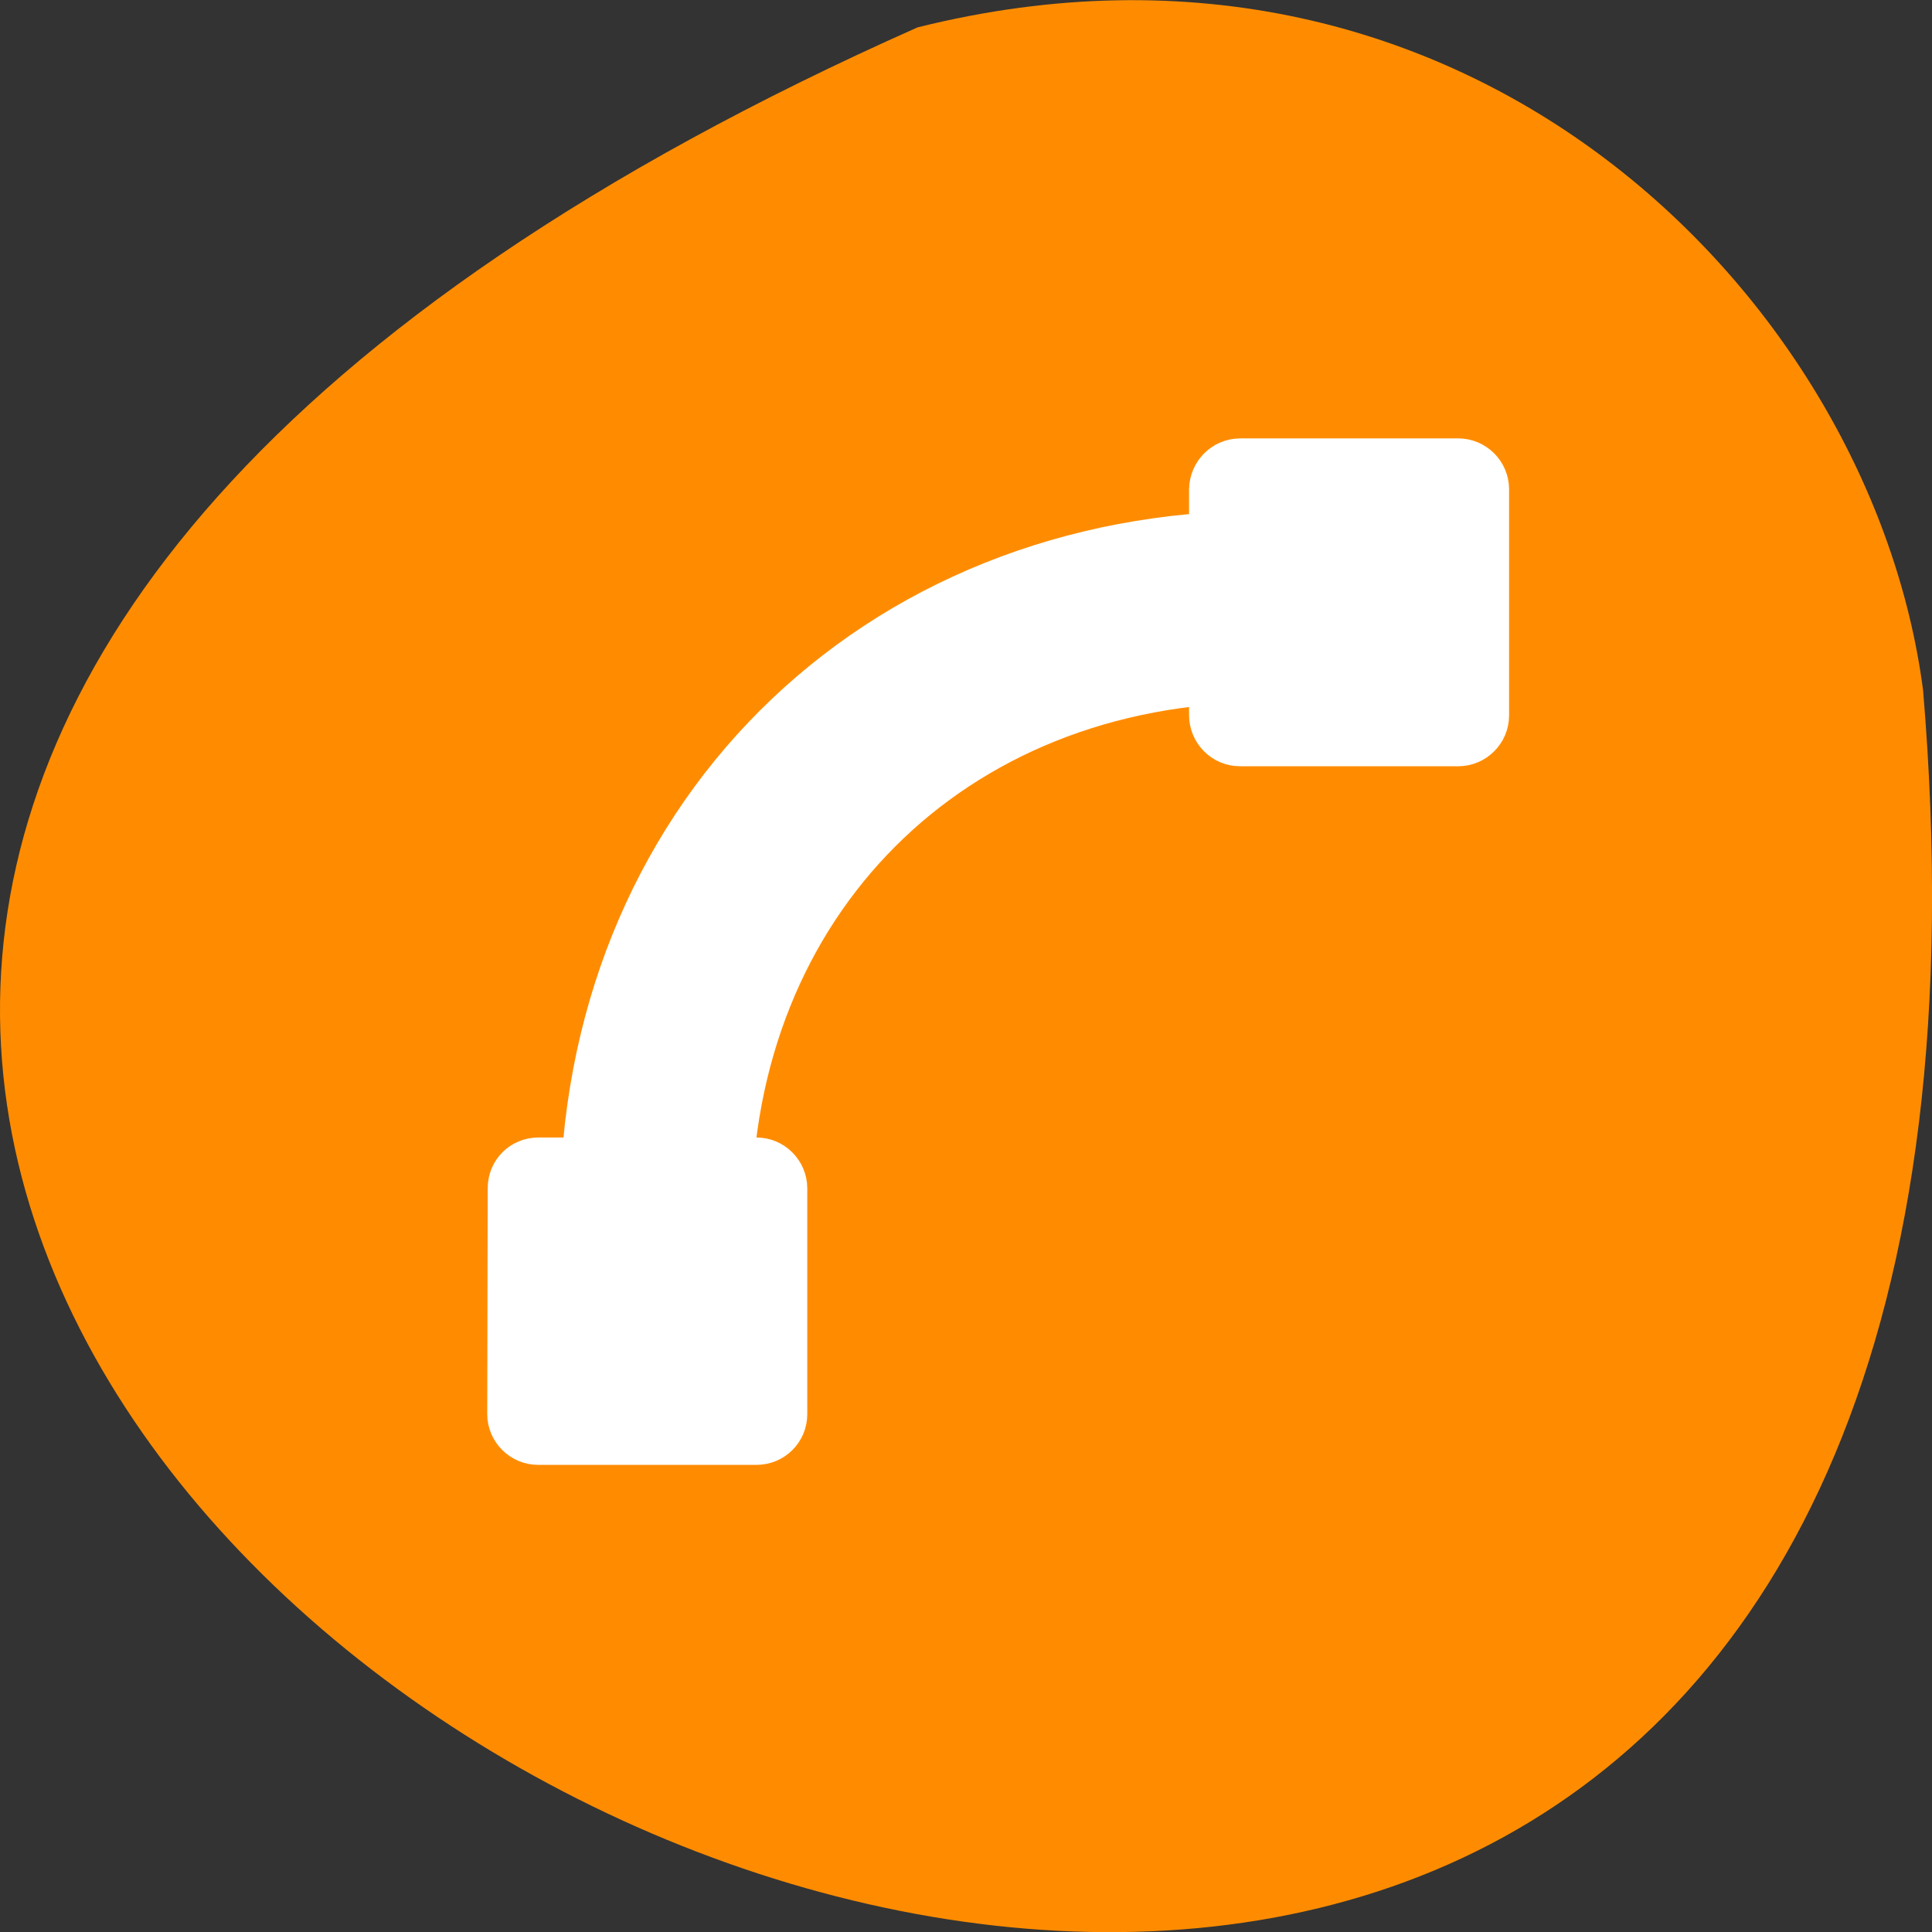 <svg xmlns="http://www.w3.org/2000/svg" viewBox="0 0 16 16"><rect x="0" y="0" width="16" height="16" fill="#333333" stroke="none"/><path d="m 7.598 0.227 c -21.688 9.641 10.133 26.969 8.328 5.488 c -0.422 -3.234 -3.766 -6.629 -8.328 -5.488" style="fill:#ff8c00"/><g style="stroke:#fff"><g transform="matrix(0.045 0 0 0.045 4.01 3.609)" style="fill:none"><path d="m 31.561 184.398 v -41.157 c 0 -64.737 47.115 -111.811 111.823 -111.811 h 41.193" style="stroke-width:35.299"/><path d="m 31.561 184.398 v -41.157 c 0 -64.737 47.115 -111.811 111.823 -111.811 h 41.193" style="stroke-width:14.12"/></g><g style="fill:#fff;fill-rule:evenodd"><g transform="matrix(0 -0.046 -0.046 -0 9.673 15.254)"><path d="m 77.041 67.074 l 40.649 0 c 3.851 0.008 7.011 3.184 7.002 7.038 l 0.002 39.229 c -0.008 3.94 -3.096 7.017 -7.032 7.009 l -40.649 0.085 c -3.851 -0.008 -7.011 -3.184 -7.002 -7.038 l -0.002 -39.315 c 0.008 -3.854 3.096 -7.017 7.032 -7.009" style="stroke-width:4.256"/><path d="m 93.597 88.865 l 7.531 0.016 c 0.685 0.001 1.283 0.517 1.281 1.288 l -0.015 7.195 c -0.001 0.685 -0.602 1.284 -1.286 1.282 l -7.531 -0.016 c -0.685 -0.001 -1.282 -0.602 -1.281 -1.288 l 0.015 -7.195 c 0.002 -0.771 0.602 -1.284 1.286 -1.282" style="stroke-width:0.782"/></g><g transform="matrix(0 -0.046 -0.046 -0 15.485 9.466)"><path d="m 76.99 67.071 l 40.735 0.001 c 3.851 0.008 7.011 3.184 7.002 7.038 l 0.002 39.229 c -0.008 3.94 -3.181 7.017 -7.032 7.094 l -40.649 -0 c -3.937 -0.008 -7.096 -3.184 -7.088 -7.039 l -0.002 -39.315 c 0.008 -3.854 3.181 -7.017 7.032 -7.009" style="stroke-width:4.256"/><path d="m 93.631 88.862 l 7.445 0.016 c 0.77 0.002 1.283 0.517 1.281 1.288 l 0.07 7.195 c -0.001 0.685 -0.602 1.284 -1.372 1.282 l -7.445 -0.016 c -0.685 -0.001 -1.282 -0.602 -1.281 -1.288 l 0.015 -7.195 c 0.001 -0.685 0.602 -1.284 1.286 -1.282" style="stroke-width:0.782"/></g></g></g></svg>